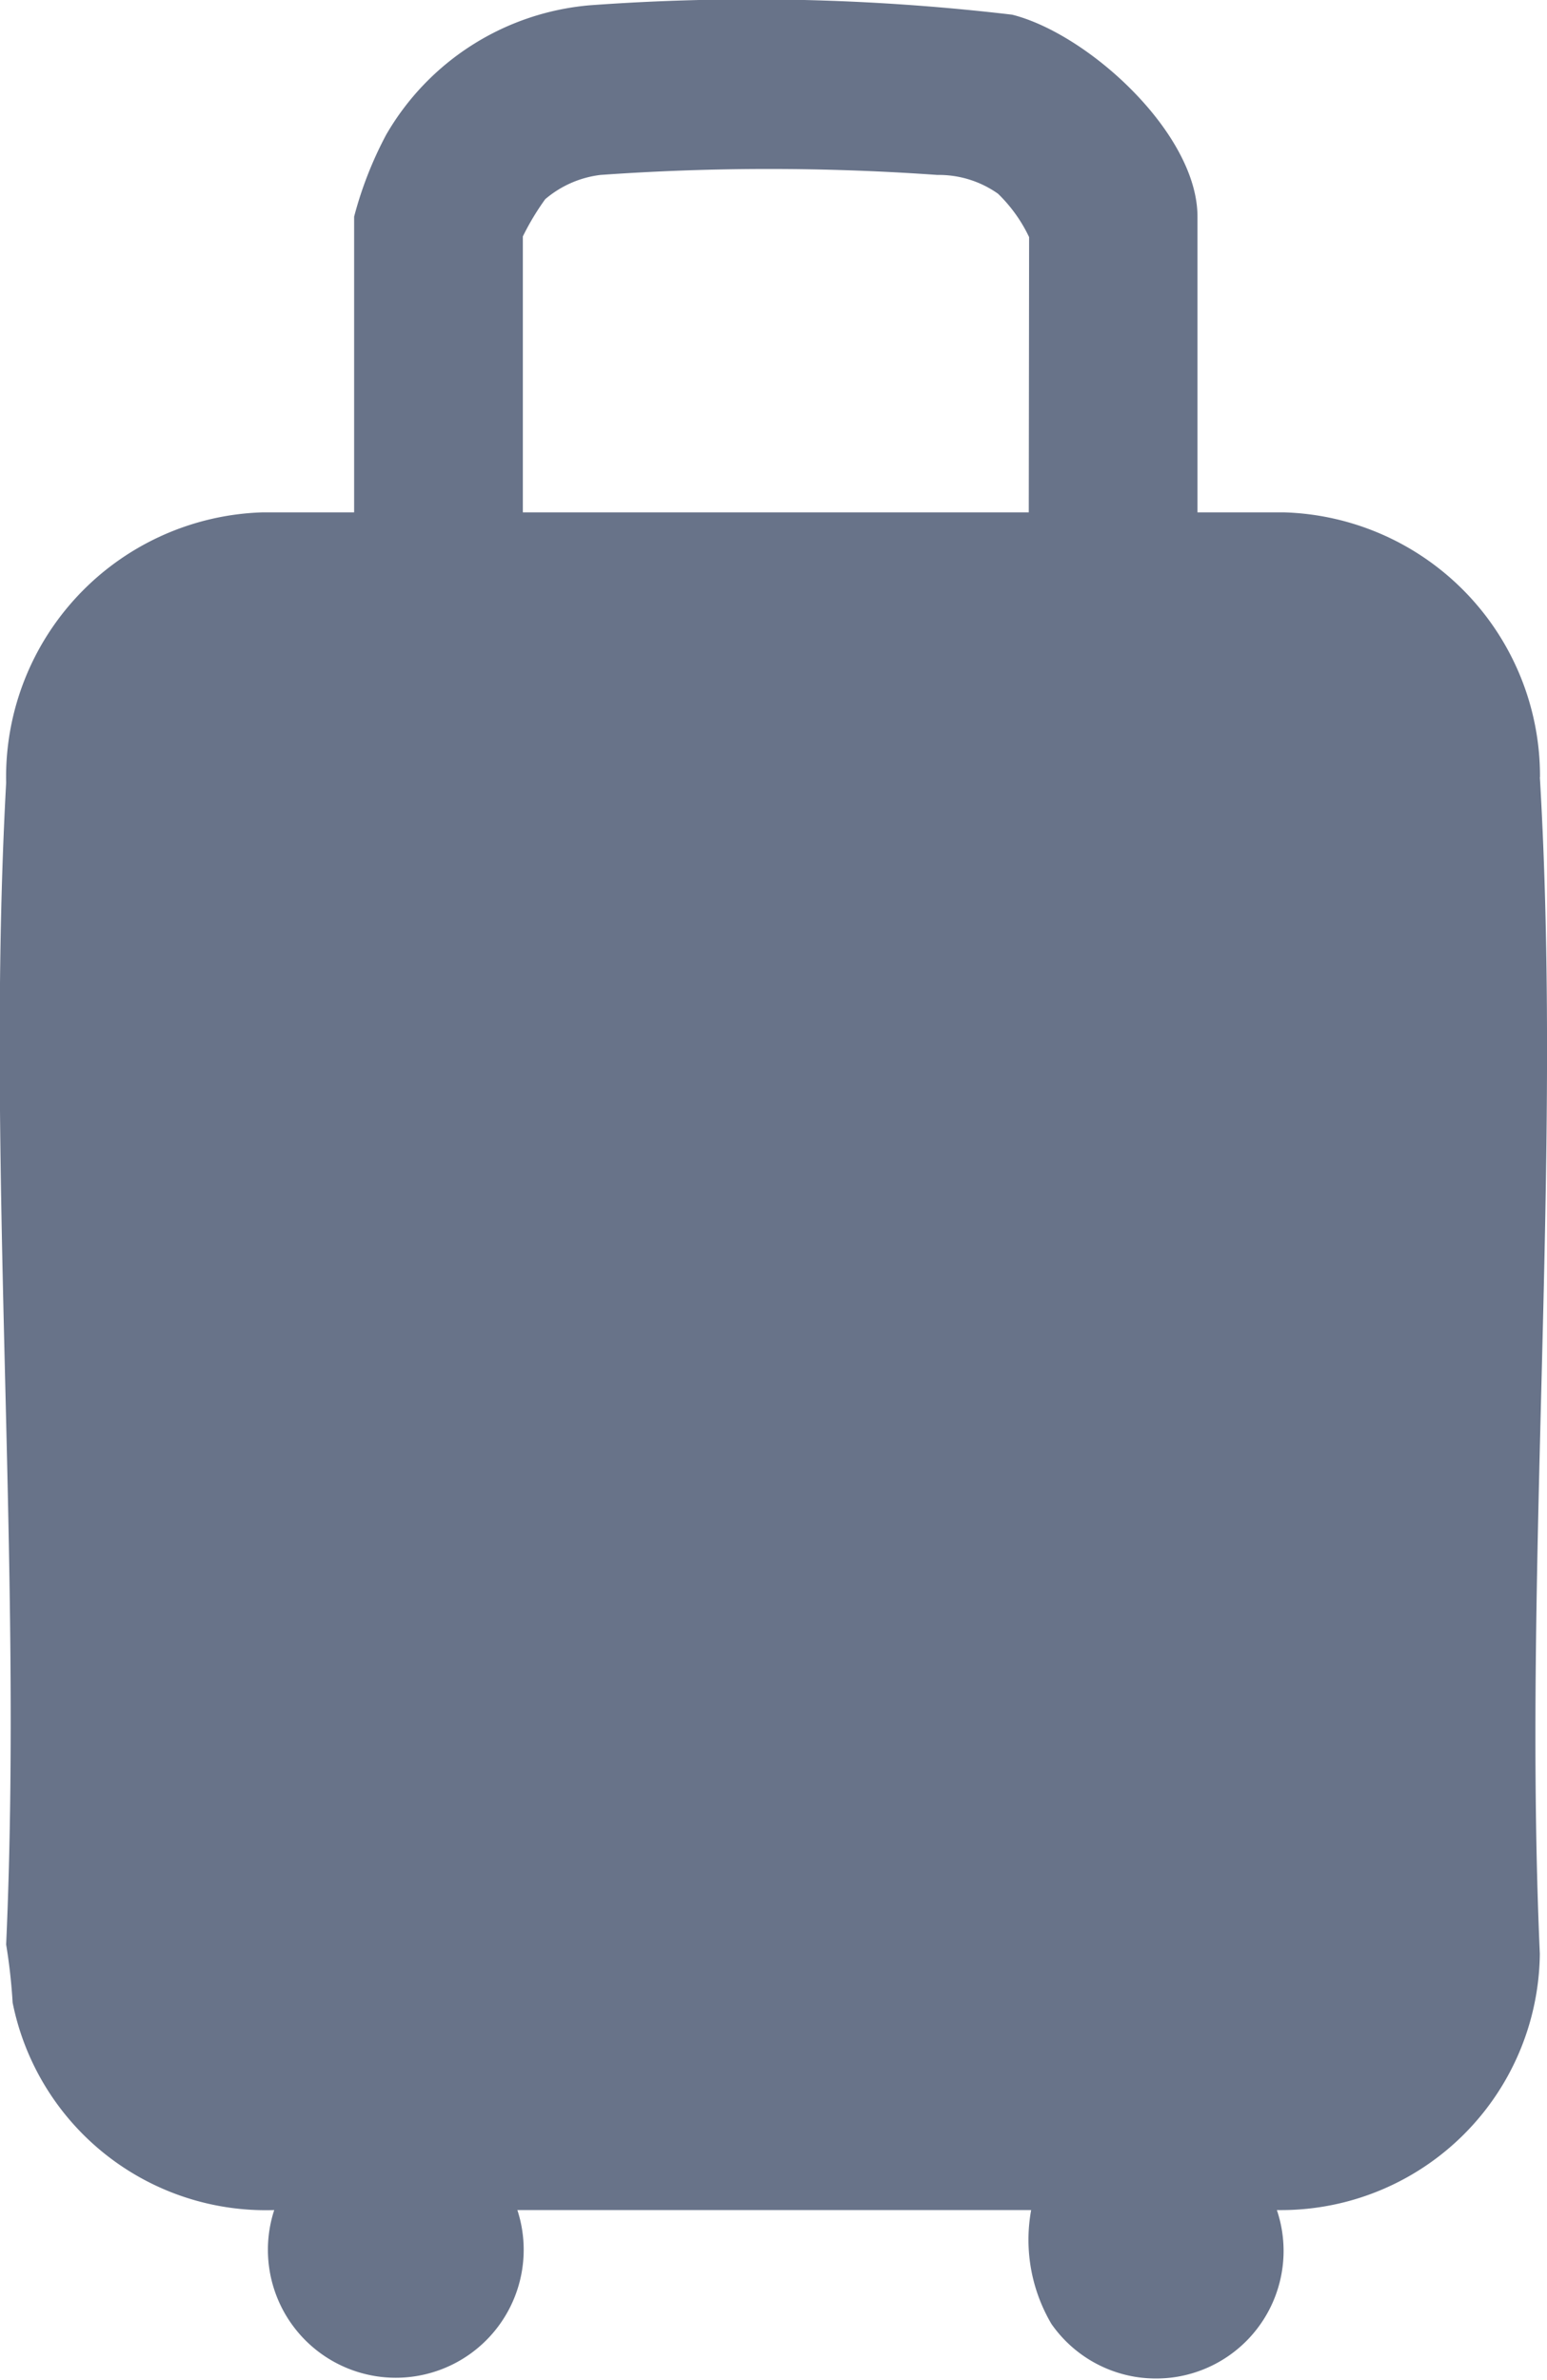 <svg xmlns="http://www.w3.org/2000/svg" xmlns:xlink="http://www.w3.org/1999/xlink" width="9.06" height="13.929" viewBox="0 0 9.06 13.929">
  <defs>
    <clipPath id="clip-path">
      <rect id="Rectangle_19" data-name="Rectangle 19" width="9.06" height="13.929" fill="#687389"/>
    </clipPath>
  </defs>
  <g id="Group_17" data-name="Group 17" clip-path="url(#clip-path)">
    <path id="Path_19" data-name="Path 19" d="M9.019,4.552A1.545,1.545,0,0,0,7.521,3H7.013V1.269C7.013.782,6.375.2,5.928.087A13.032,13.032,0,0,0,3.453.032,1.528,1.528,0,0,0,2.262.789a2.208,2.208,0,0,0-.188.48V3H1.536a1.55,1.55,0,0,0-1.5,1.583c-.122,2.227.1,4.565,0,6.8a3.272,3.272,0,0,1,.038.34,1.512,1.512,0,0,0,1.532,1.214.749.749,0,1,0,1.424,0H6.039a.969.969,0,0,0,.119.667.747.747,0,0,0,1.32-.667,1.516,1.516,0,0,0,1.54-1.5c-.1-2.263.133-4.64,0-6.89M6.025,3H3.062V1.385a1.5,1.5,0,0,1,.131-.218.612.612,0,0,1,.323-.142,13.945,13.945,0,0,1,1.974,0,.6.6,0,0,1,.355.11.875.875,0,0,1,.182.254Z" transform="translate(0 -0.001)" fill="#687389"/>
  </g>
</svg>
